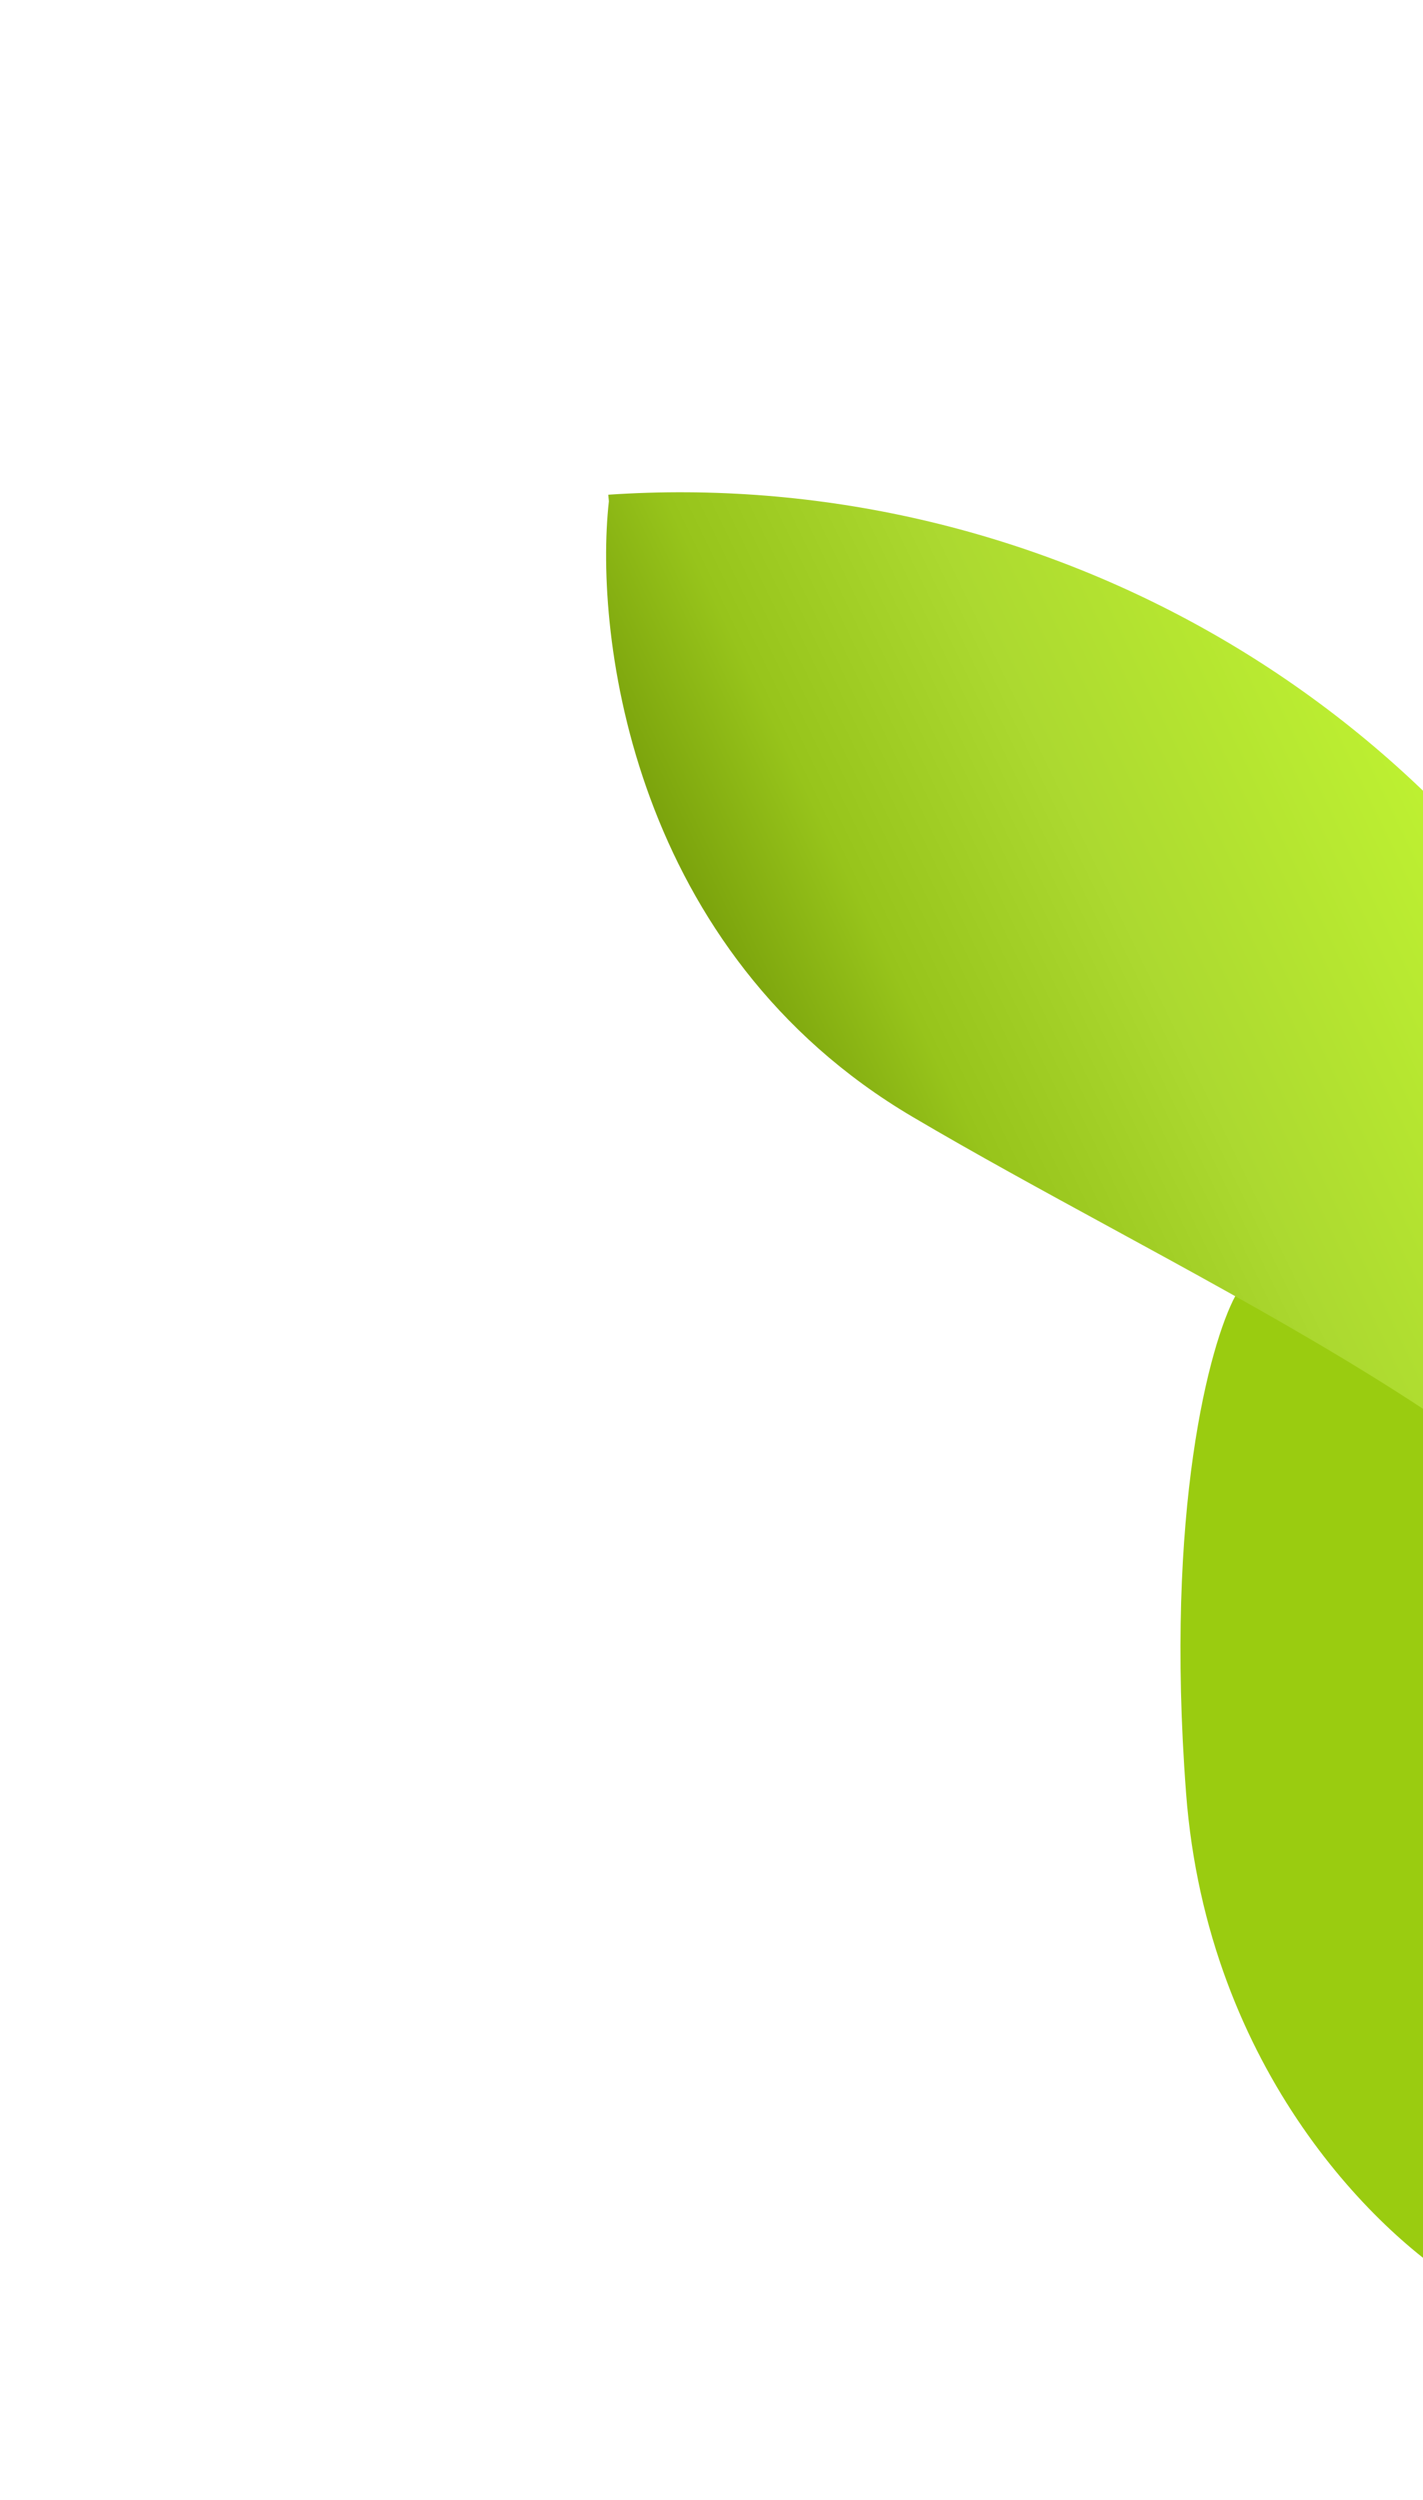 <svg width="193" height="339" viewBox="0 0 193 339" fill="none" xmlns="http://www.w3.org/2000/svg">
<path fill-rule="evenodd" clip-rule="evenodd" d="M199.206 310.424C187.272 303.542 163.724 281.014 160.862 243.086C157.956 204.581 164.107 182.134 167.546 175.724L237.638 213.322C237.282 249.135 223.632 283.907 199.206 310.424Z" fill="#9ACC10"/>
<path fill-rule="evenodd" clip-rule="evenodd" d="M82.582 67.967C80.528 86.477 85.888 129.082 123.752 151.428C132.208 156.418 141.339 161.394 150.597 166.44C193.16 189.636 238.394 214.289 232.907 248.398C232.931 248.393 232.954 248.389 232.978 248.384C241.315 216.253 238.736 181.11 223.177 148.872C196.626 93.857 139.931 63.173 82.5 67.081C82.526 67.384 82.553 67.68 82.582 67.967Z" fill="url(#paint0_linear)"/>
<defs>
<linearGradient id="paint0_linear" x1="214.283" y1="130.443" x2="120.32" y2="175.792" gradientUnits="userSpaceOnUse">
<stop stop-color="#C1F531"/>
<stop offset="0.505" stop-color="#ACD930"/>
<stop offset="0.807" stop-color="#97C41B"/>
<stop offset="1" stop-color="#7BA30C"/>
</linearGradient>
</defs>
</svg>
